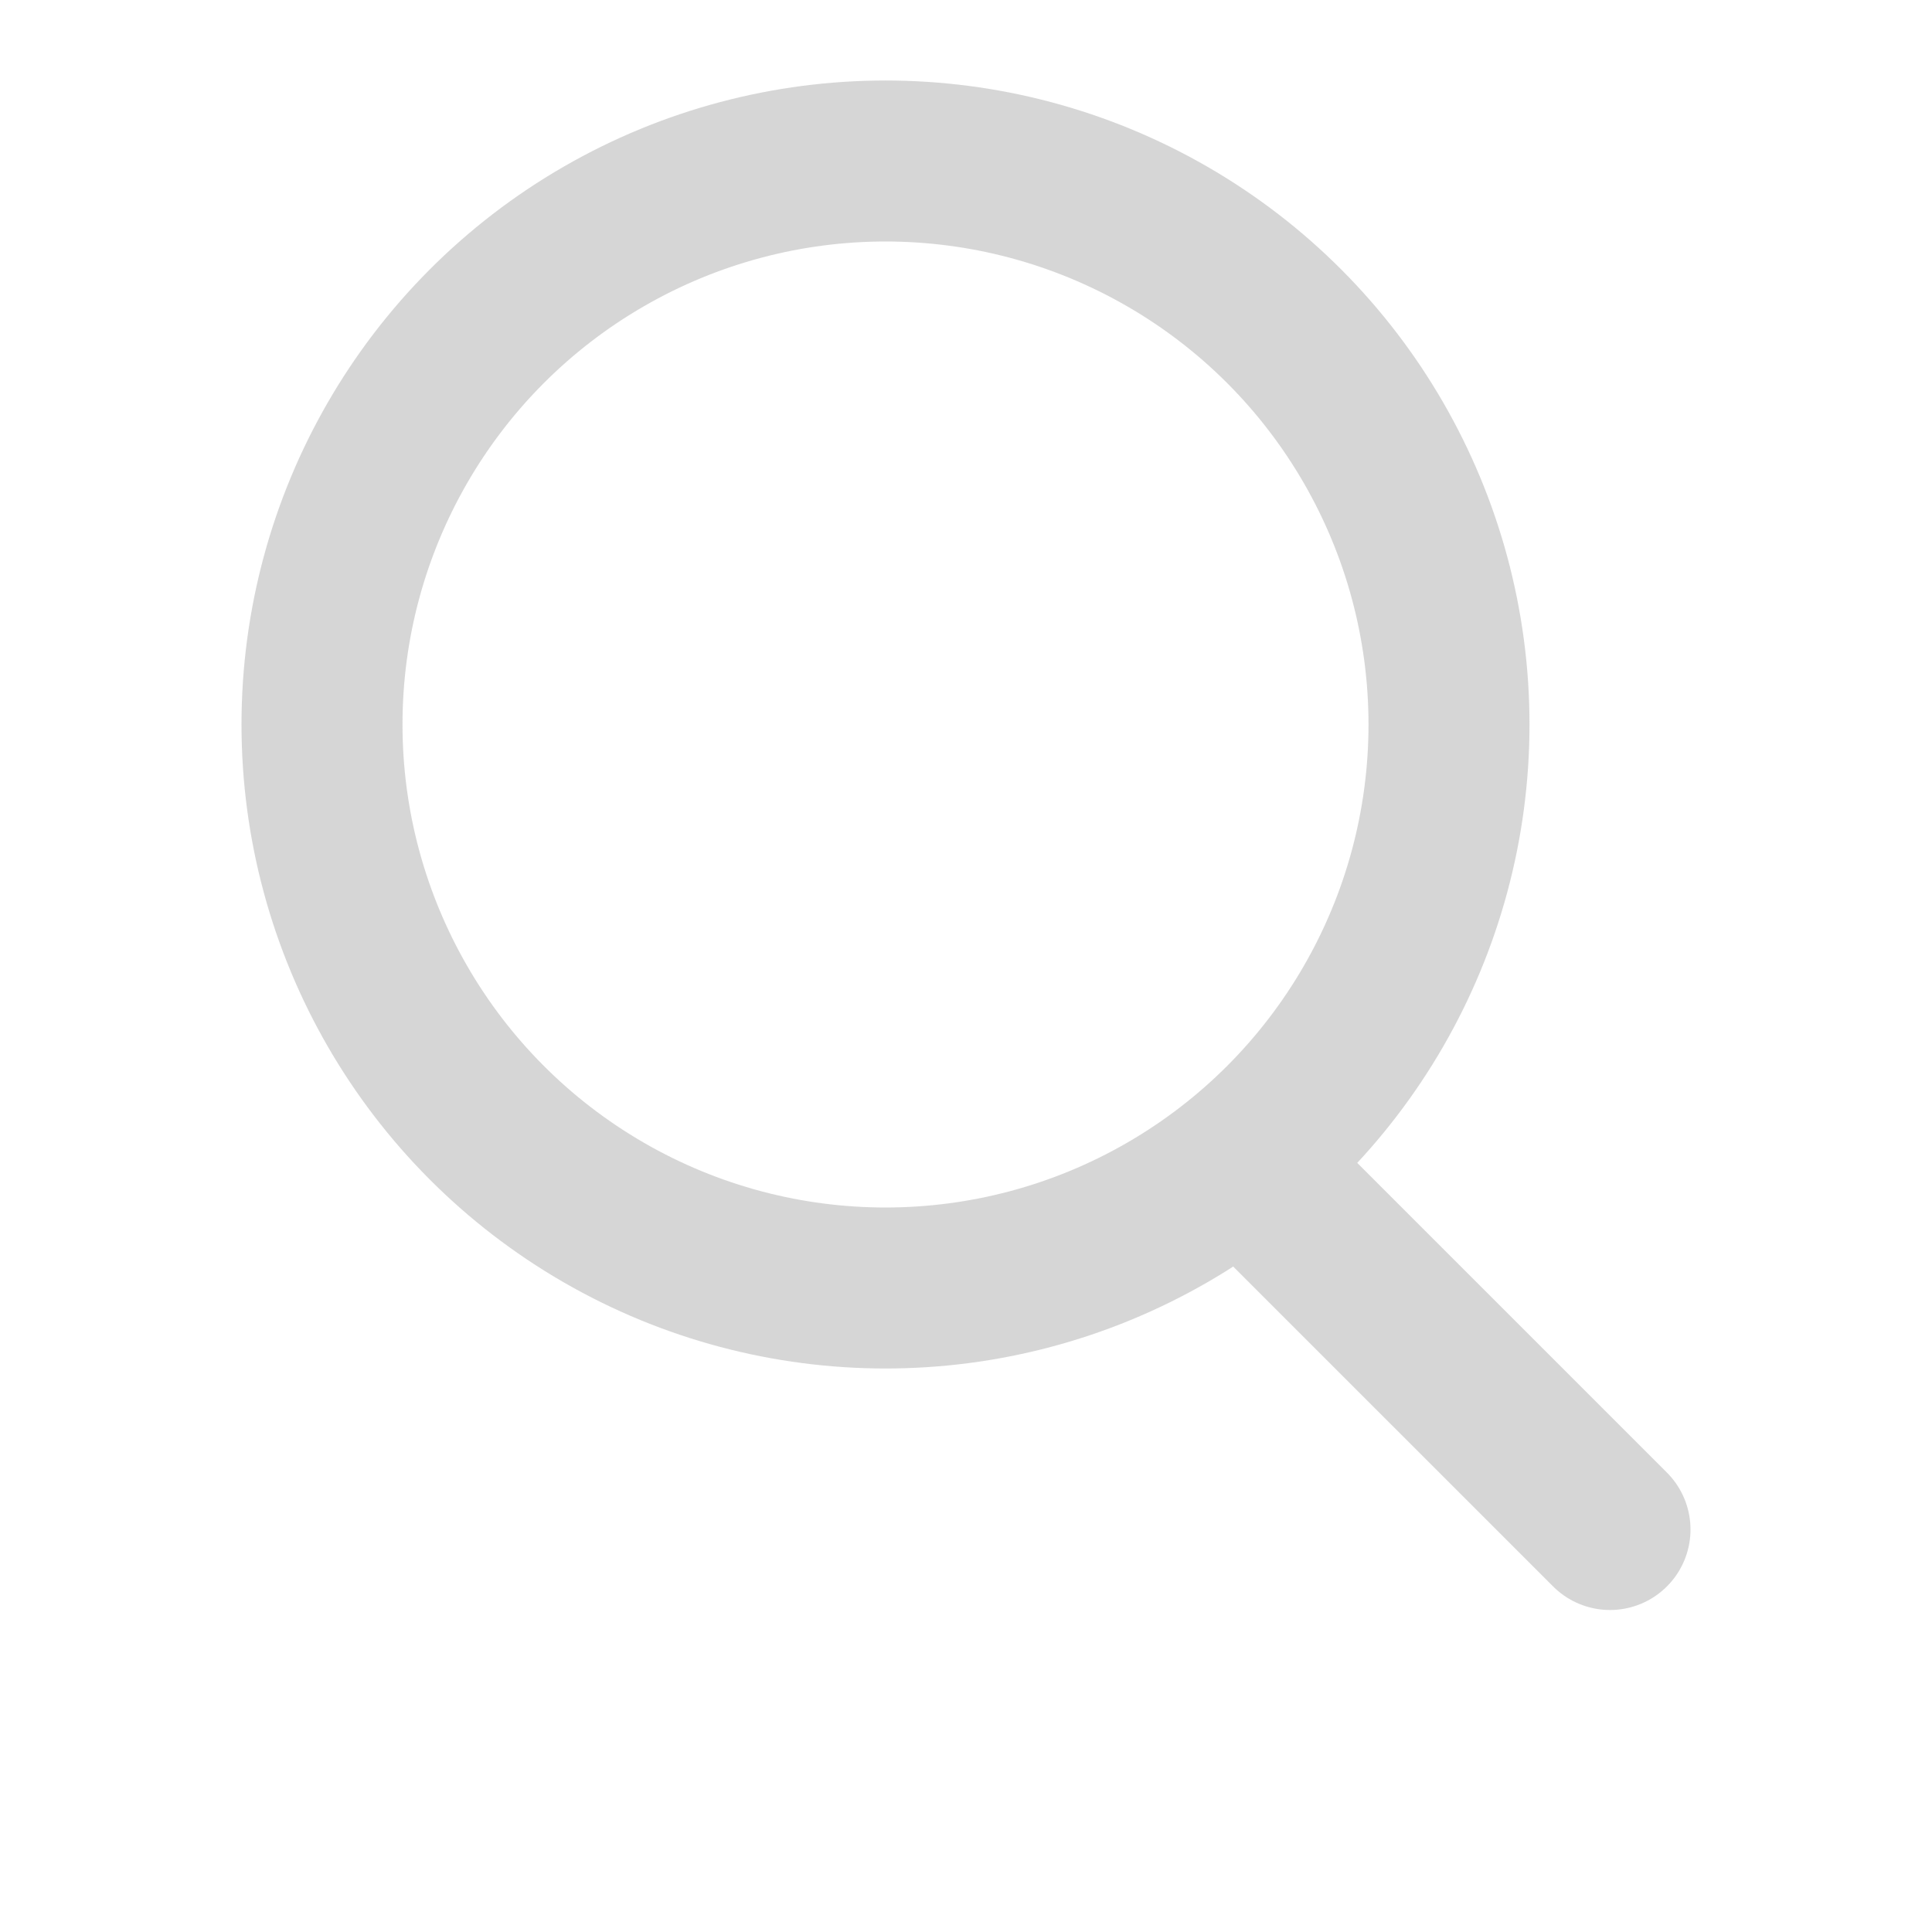 <svg width="24" height="24" viewBox="0 0 24 24" fill="none" xmlns="http://www.w3.org/2000/svg">
<g opacity="0.4" clip-path="url(#clip0_830_3510)">
<mask id="mask0_830_3510" style="mask-type:luminance" maskUnits="userSpaceOnUse" x="0" y="0" width="24" height="24">
<rect width="24" height="24" fill="white"/>
</mask>
<g mask="url(#mask0_830_3510)">
<circle cx="11" cy="9" r="7" stroke="#999999" stroke-width="2"/>
<path d="M16 15L20 19" stroke="#999999" stroke-width="2" stroke-linecap="round" stroke-linejoin="round"/>
</g>
</g>
<defs>
<clipPath id="clip0_830_3510">
<rect width="24" height="24" fill="white"/>
</clipPath>
</defs>
</svg>
